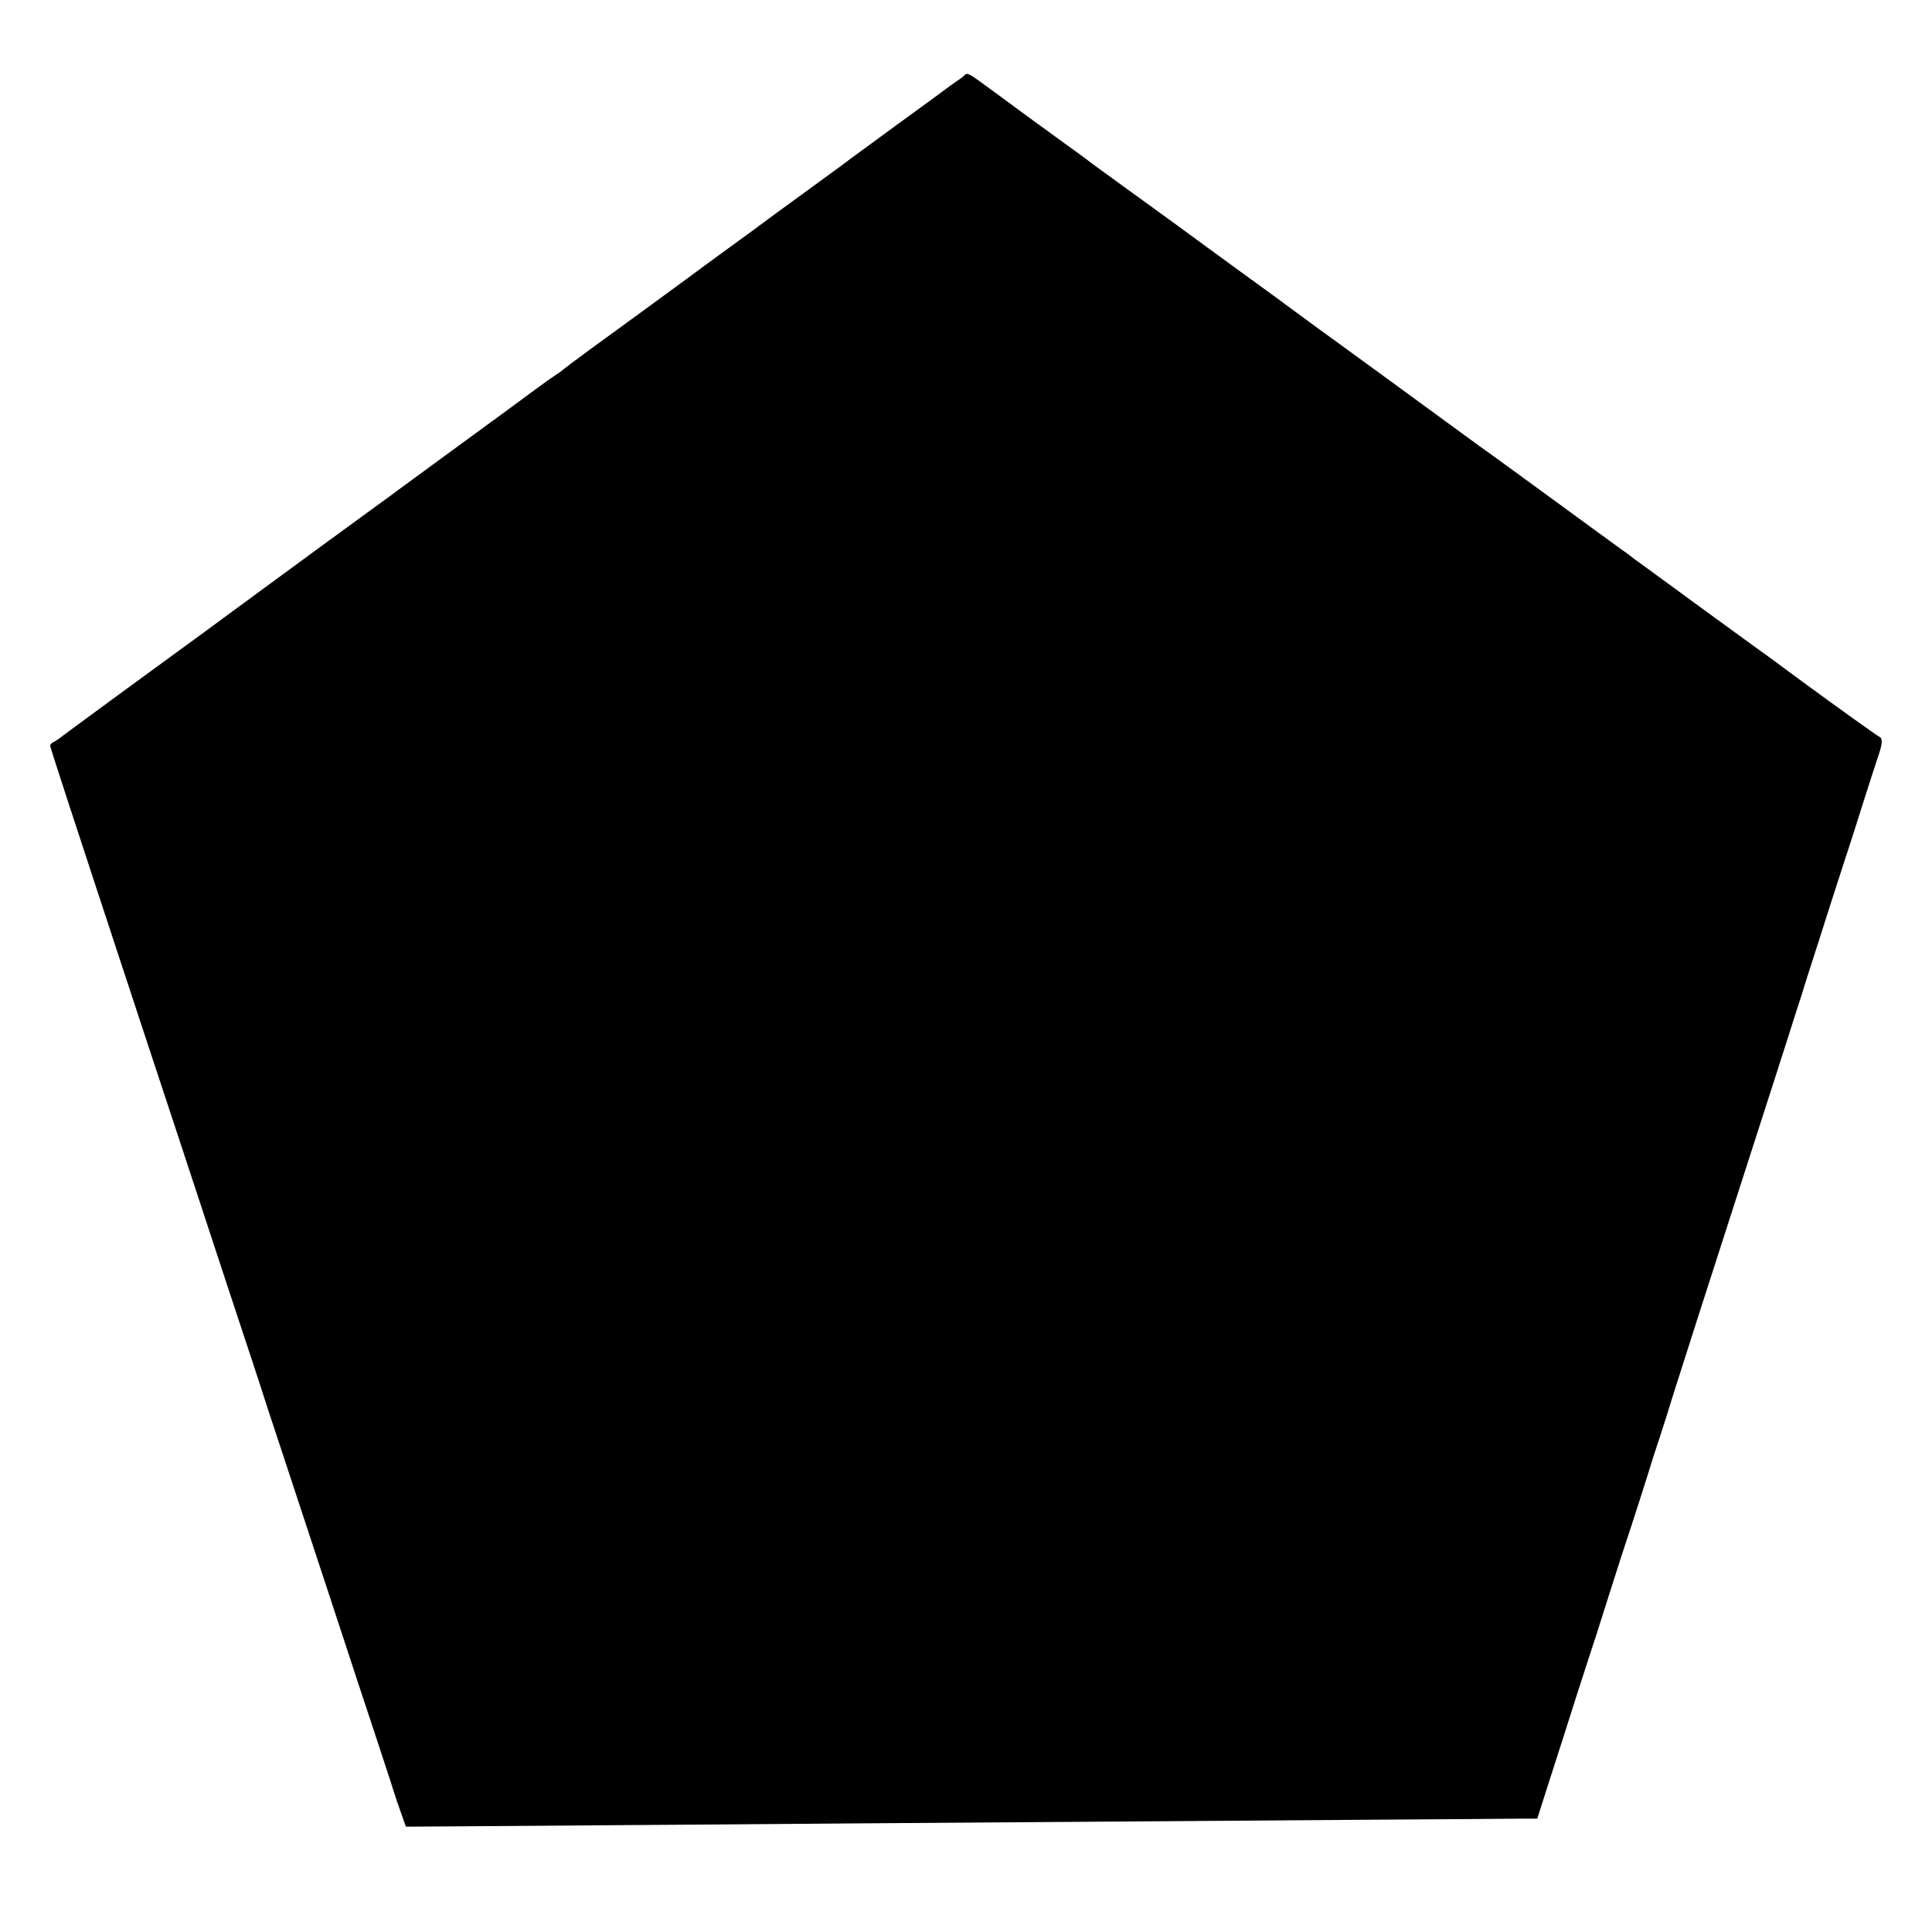 <?xml version="1.0" standalone="no"?>
<!DOCTYPE svg PUBLIC "-//W3C//DTD SVG 20010904//EN"
 "http://www.w3.org/TR/2001/REC-SVG-20010904/DTD/svg10.dtd">
<svg version="1.0" xmlns="http://www.w3.org/2000/svg"
 width="1040pt" height="1040pt" viewBox="0 0 1040 1040"
 preserveAspectRatio="xMidYMid meet">
<g transform="translate(0,1040) scale(0.1,-0.1)"
fill="#000000" stroke="none">
<path d="M5194 9997 c-6 -7 -21 -19 -34 -27 -12 -8 -32 -22 -44 -31 -11 -9
-136 -100 -276 -202 -140 -102 -259 -190 -265 -194 -9 -8 -79 -59 -400 -293
-56 -41 -113 -83 -126 -93 -13 -9 -64 -47 -114 -83 -49 -36 -144 -105 -210
-154 -119 -88 -267 -196 -546 -399 -79 -58 -146 -108 -149 -112 -3 -3 -19 -15
-35 -25 -17 -11 -67 -46 -110 -78 -142 -105 -176 -130 -450 -330 -148 -109
-283 -207 -299 -219 -15 -12 -66 -49 -112 -82 -75 -54 -542 -396 -819 -600
-60 -45 -148 -109 -195 -143 -231 -168 -648 -474 -674 -494 -15 -13 -37 -27
-47 -32 -11 -5 -19 -14 -19 -19 0 -10 80 -256 492 -1507 72 -217 165 -501 208
-630 42 -129 160 -485 260 -790 101 -305 185 -559 186 -565 1 -5 45 -138 97
-295 52 -157 172 -521 267 -810 95 -289 210 -640 257 -780 46 -140 86 -262 88
-270 2 -8 16 -50 32 -94 l28 -79 310 2 c171 1 540 4 820 6 281 2 884 6 1340
10 761 5 1140 8 2815 20 316 2 627 4 690 5 l115 0 68 213 c38 116 102 318 143
447 42 129 88 273 104 320 15 47 55 173 89 280 34 107 66 206 71 220 11 30
134 413 135 420 0 3 23 73 50 155 27 83 50 155 51 160 7 25 62 196 159 500 59
182 124 384 145 450 36 113 89 276 182 565 22 69 65 202 95 295 30 94 75 233
99 310 25 77 47 145 48 150 1 6 15 48 30 95 15 47 66 204 112 350 47 146 89
276 94 290 5 14 39 120 75 235 37 116 75 235 86 266 22 64 24 95 7 102 -10 4
-224 157 -393 281 -11 8 -45 33 -75 55 -30 22 -59 44 -65 48 -5 5 -93 68 -195
142 -102 74 -207 151 -235 171 -69 51 -227 166 -305 223 -36 25 -70 51 -77 57
-6 5 -30 22 -51 37 -22 16 -178 129 -347 253 -170 124 -327 239 -350 255 -24
17 -87 62 -141 102 -313 229 -687 502 -809 590 -77 56 -144 106 -150 110 -5 5
-116 85 -245 179 -129 94 -291 212 -360 263 -69 50 -195 142 -280 203 -85 62
-159 116 -165 120 -10 9 -100 75 -144 106 -68 49 -282 205 -406 297 -107 79
-118 85 -131 72z"/>
</g>
</svg>
